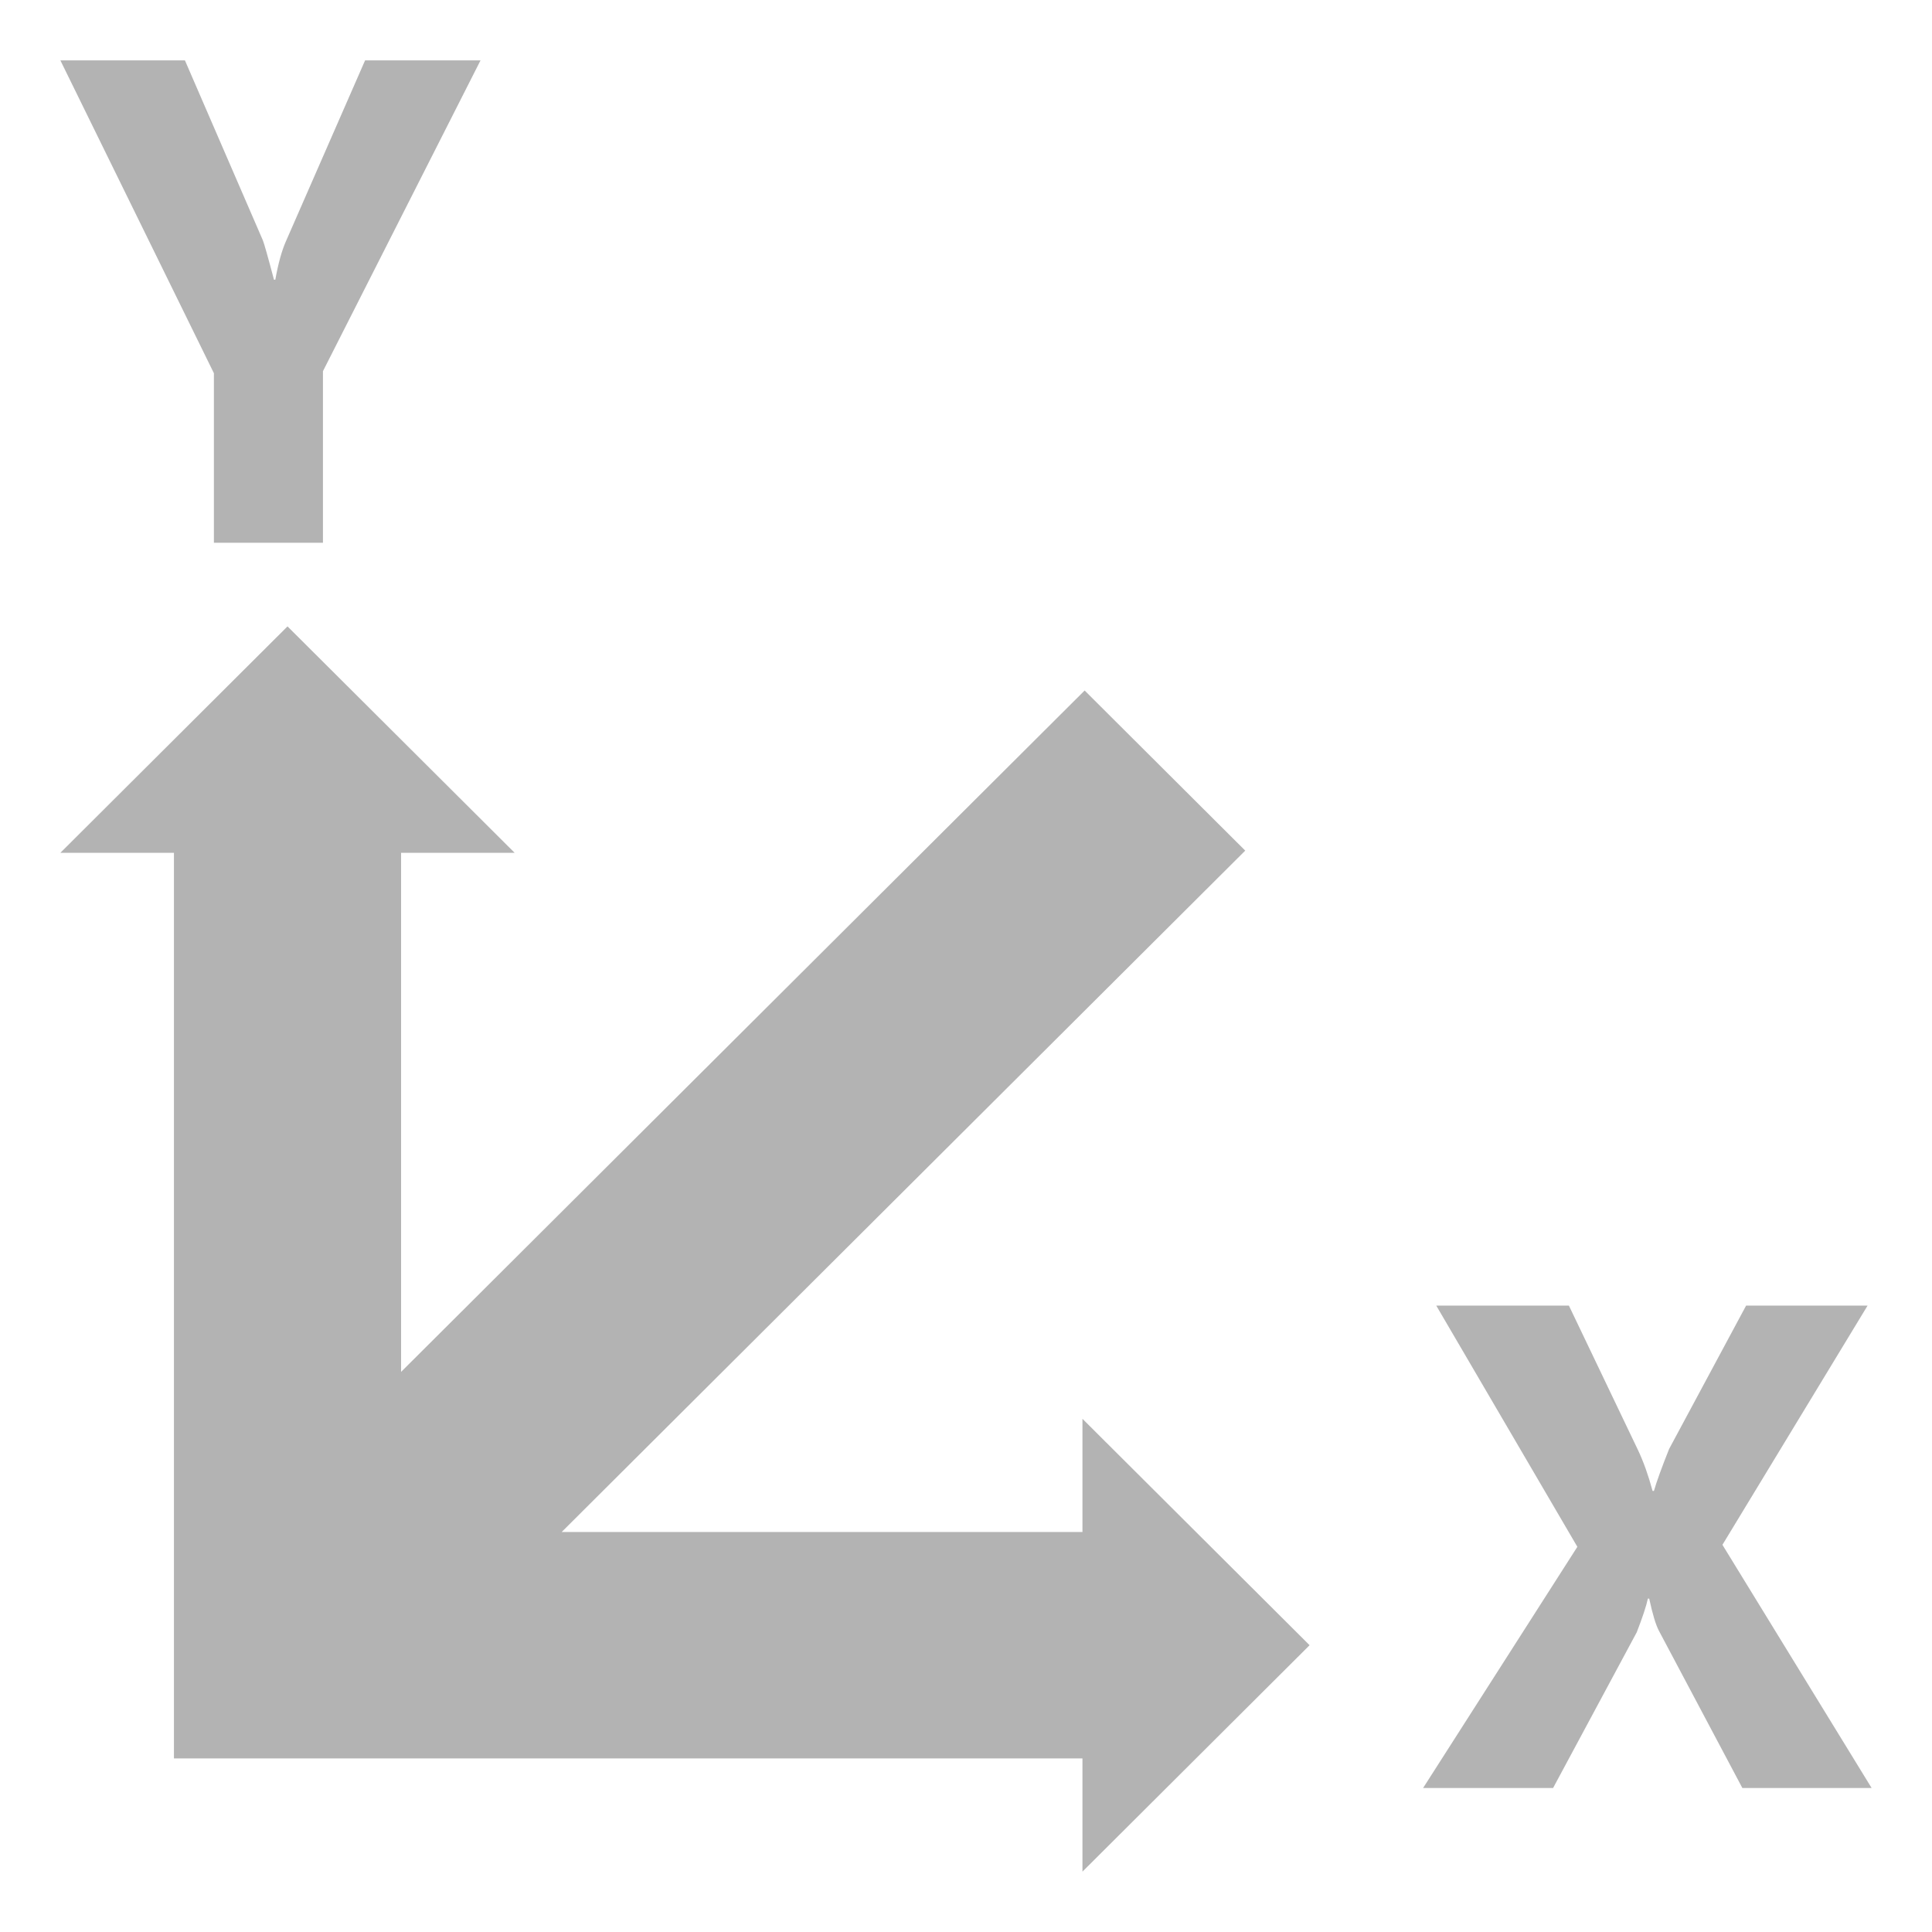 <?xml version="1.0" encoding="UTF-8" standalone="no"?>
<svg
   xmlns:dc="http://purl.org/dc/elements/1.1/"
   xmlns:cc="http://creativecommons.org/ns#"
   xmlns:rdf="http://www.w3.org/1999/02/22-rdf-syntax-ns#"
   xmlns:svg="http://www.w3.org/2000/svg"
   xmlns="http://www.w3.org/2000/svg"
   xmlns:sodipodi="http://sodipodi.sourceforge.net/DTD/sodipodi-0.dtd"
   xmlns:inkscape="http://www.inkscape.org/namespaces/inkscape"
   width="32"
   height="32"
   viewBox="0 0 32 32"
   version="1.1"
   id="svg11"
   sodipodi:docname="EUConverter_normal.svg"
   inkscape:version="0.92.3 (2405546, 2018-03-11)">
  <sodipodi:namedview
     pagecolor="#ffffff"
     bordercolor="#666666"
     borderopacity="1"
     objecttolerance="10"
     gridtolerance="10"
     guidetolerance="10"
     inkscape:pageopacity="0"
     inkscape:pageshadow="2"
     inkscape:window-width="1206"
     inkscape:window-height="902"
     id="namedview13"
     showgrid="false"
     inkscape:zoom="7.375"
     inkscape:cx="-3.7165311"
     inkscape:cy="10.240119"
     inkscape:window-x="0"
     inkscape:window-y="0"
     inkscape:window-maximized="0"
     inkscape:current-layer="16x16/EUConverter_normal" />
  <!-- Generator: Sketch 46.2 (44496) - http://www.bohemiancoding.com/sketch -->
  <title
     id="title2">16x16/EUConverter_normal</title>
  <desc
     id="desc4">Created with Sketch.</desc>
  <defs
     id="defs6" />
  <g
     id="New-Icons-16x16"
     style="fill:none;fill-rule:evenodd;stroke:none;stroke-width:1"
     transform="translate(0,16)">
    <g
       id="16x16/EUConverter_normal"
       style="fill:#7a7a7a">
      <path
         d="M 6.643,6.723 V -1.875 H 8.524 L 4.762,-5.625 1,-1.875 H 2.881 V 8.136 11.25 13.125 H 17.929 V 15 L 21.691,11.25 17.929,7.5 V 9.375 H 9.303 L 20.625,-1.911 17.965,-4.563 Z M 31,13.615 h -2.141 l -1.381,-2.602 c -0.052,-0.097 -0.106,-0.275 -0.162,-0.535 h -0.022 c -0.026,0.123 -0.088,0.308 -0.184,0.557 l -1.386,2.58 H 23.571 L 26.126,9.62 23.789,5.625 h 2.197 l 1.146,2.396 c 0.089,0.189 0.17,0.414 0.24,0.674 h 0.022 c 0.045,-0.156 0.129,-0.388 0.252,-0.696 L 28.921,5.625 h 2.012 L 28.529,9.587 Z M 7.959,-15 5.349,-9.852 v 2.842 H 3.543 v -2.808 L 1,-15 h 2.063 l 1.291,2.981 c 0.022,0.056 0.084,0.273 0.184,0.652 h 0.022 c 0.048,-0.267 0.106,-0.477 0.173,-0.63 L 6.047,-15 Z"
         id="Combined-Shape"
         style="fill:#b3b3b3;fill-opacity:1;stroke-width:1.878"
         inkscape:connector-curvature="0"
         sodipodi:nodetypes="cccccccccccccccccccccccccccccccccccccccccccccccccc" />
    </g>
  </g>
</svg>
